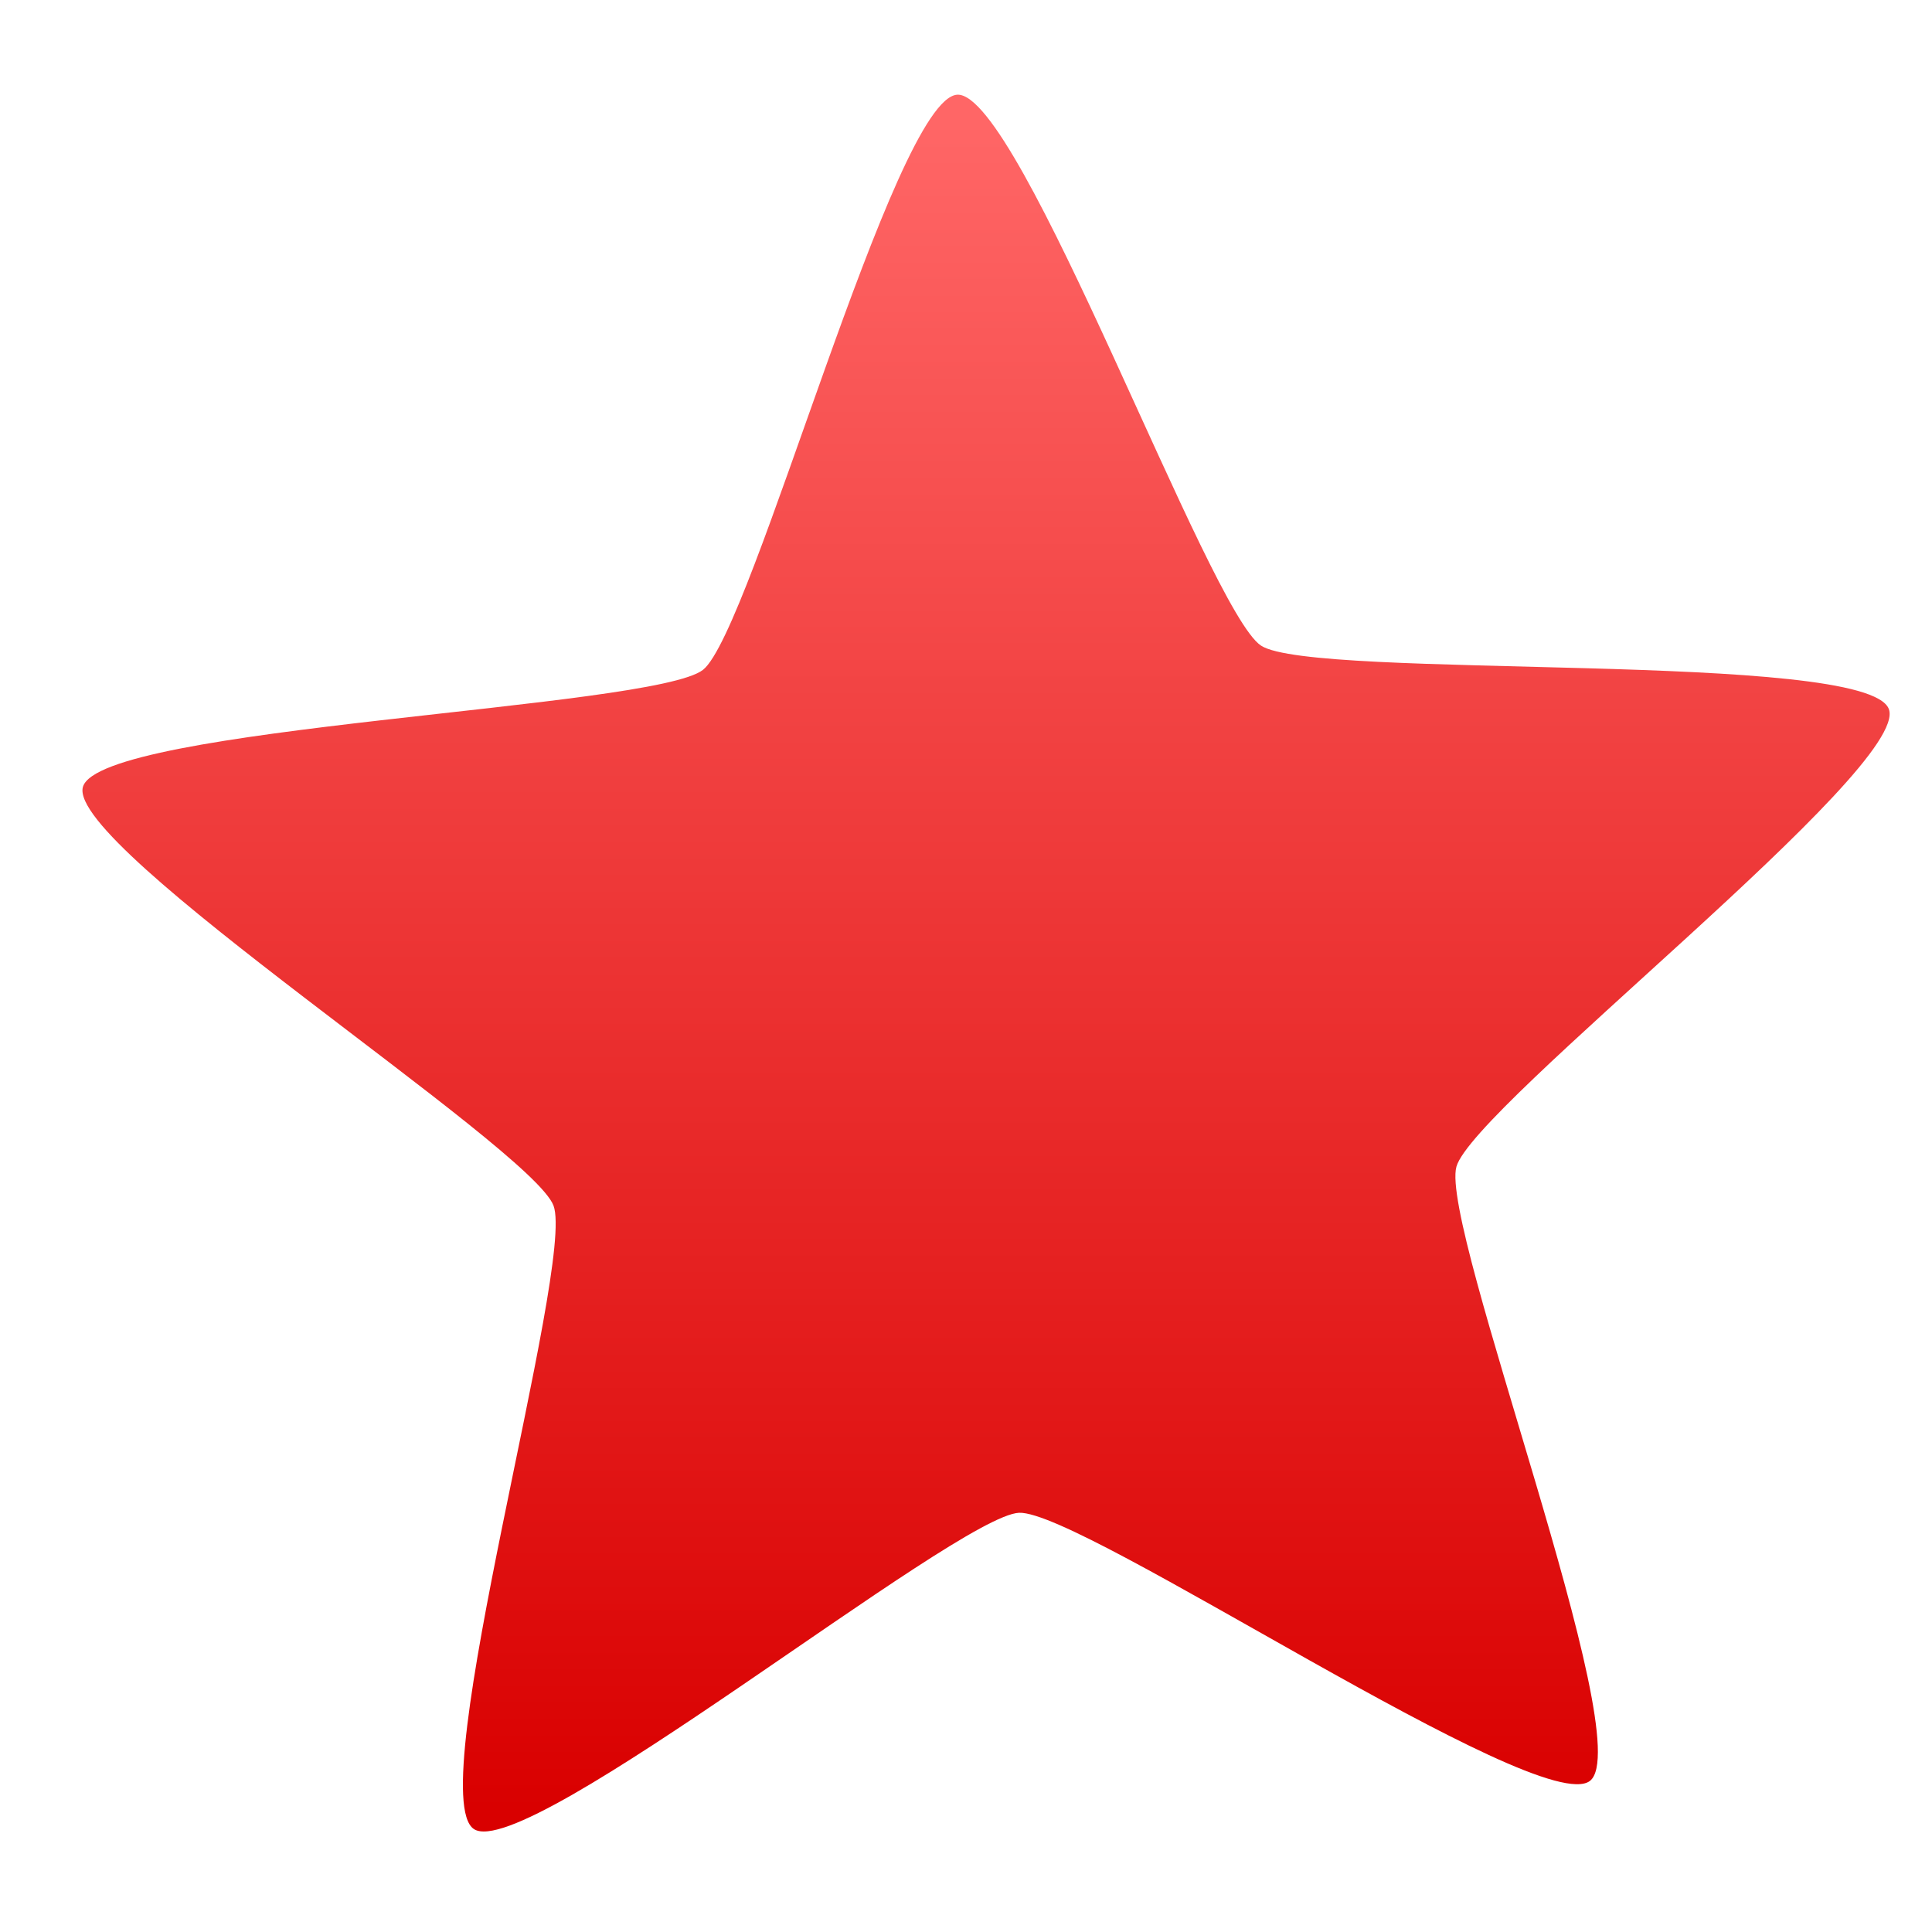 <svg xmlns="http://www.w3.org/2000/svg" xmlns:xlink="http://www.w3.org/1999/xlink" width="64" height="64" viewBox="0 0 64 64" version="1.1">
<defs> <linearGradient id="linear0" gradientUnits="userSpaceOnUse" x1="0" y1="0" x2="0" y2="1" gradientTransform="matrix(55.992,0,0,56,4.004,4)"> <stop offset="0" style="stop-color:#ff6666;stop-opacity:1;"/> <stop offset="1" style="stop-color:#d90000;stop-opacity:1;"/> </linearGradient> </defs>
<g id="surface1">
<path style=" stroke:none;fill-rule:nonzero;fill:url(#linear0);fill-opacity:1;" d="M 62.57 23.488 C 63.301 25.438 48.805 36.641 48.246 38.648 C 47.684 40.656 54.305 57.695 52.672 58.992 C 51.035 60.285 35.848 50.023 33.758 50.113 C 31.676 50.203 17.438 61.738 15.699 60.59 C 13.957 59.445 19.066 41.891 18.336 39.938 C 17.602 37.992 2.191 28.078 2.746 26.07 C 3.309 24.062 21.652 23.48 23.289 22.188 C 24.922 20.891 29.625 3.23 31.715 3.137 C 33.805 3.047 40.031 20.242 41.773 21.387 C 43.516 22.535 61.836 21.535 62.57 23.488 "/>
</g>
</svg>
